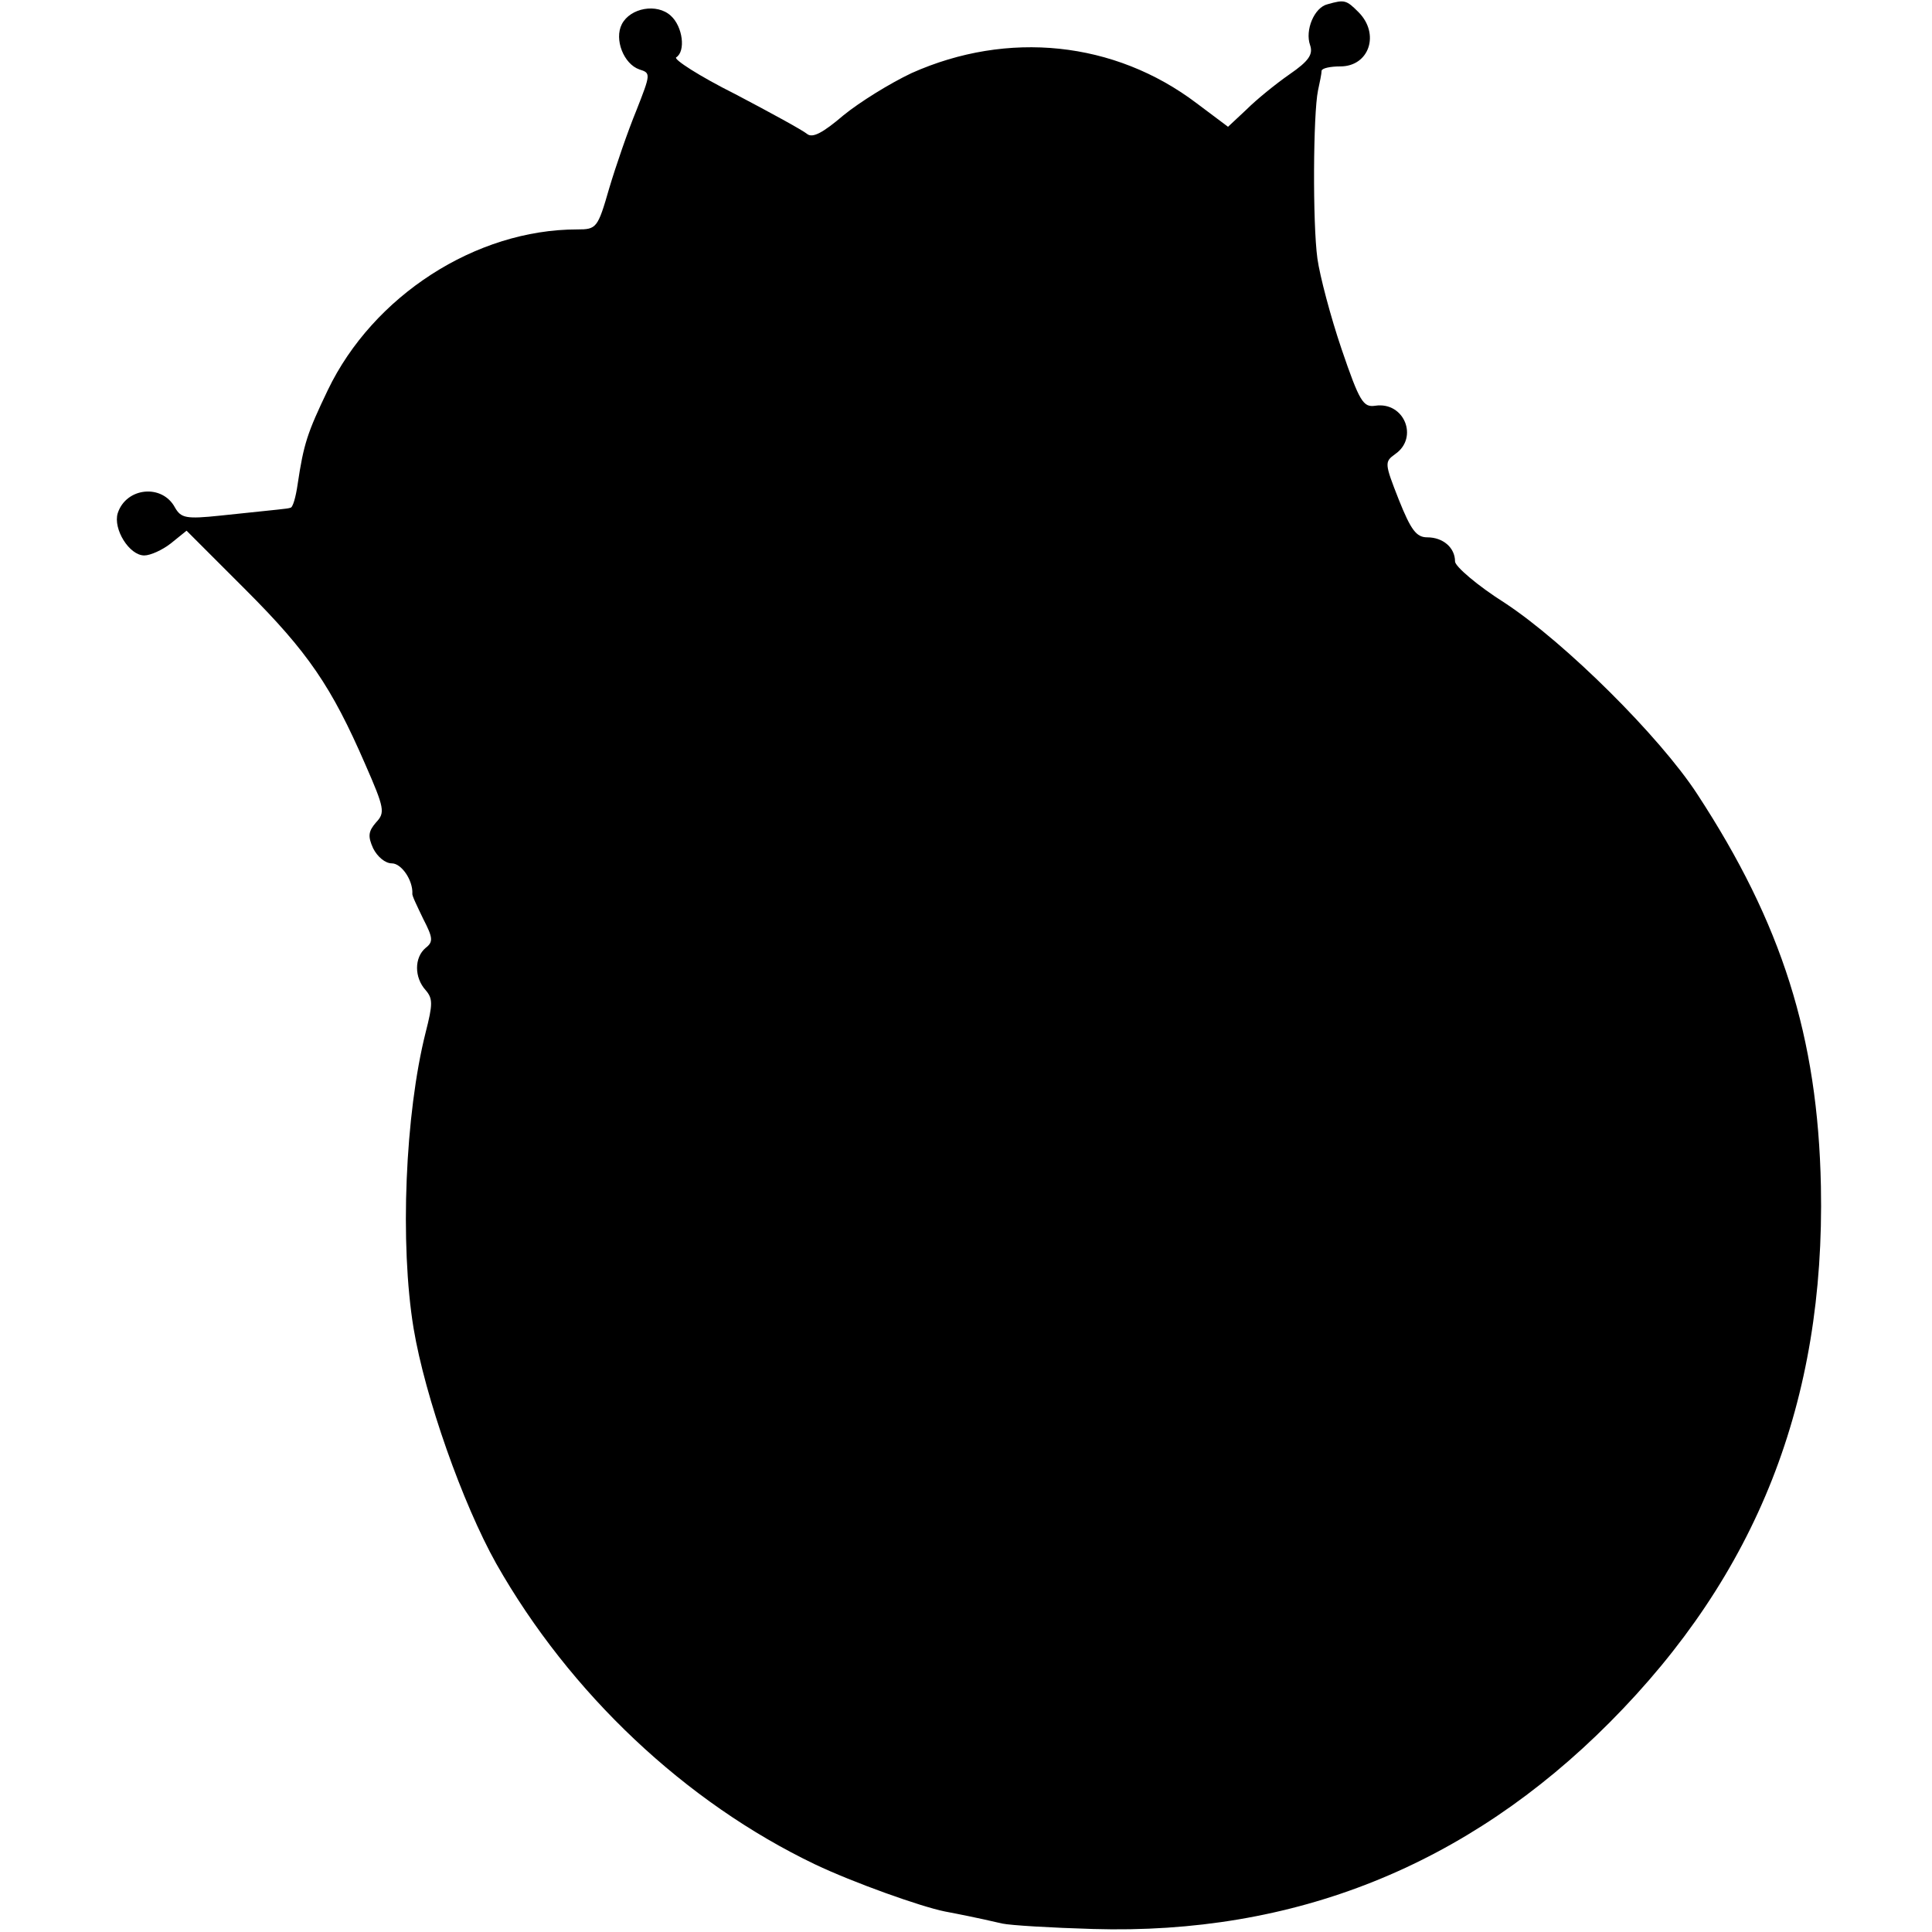 <?xml version="1.0" standalone="no"?>
<!DOCTYPE svg PUBLIC "-//W3C//DTD SVG 20010904//EN"
 "http://www.w3.org/TR/2001/REC-SVG-20010904/DTD/svg10.dtd">
<svg version="1.0" xmlns="http://www.w3.org/2000/svg"
 width="320pt" height="320pt" viewBox="0 0 320 320"
 preserveAspectRatio="xMidYMid meet">
<g transform="translate(0,320) scale(0.1,-0.1)"
fill="#000000" stroke="none">
<path d="M2199 3193 c-22 -5 -38 -43 -29 -68 5 -15 -2 -26 -34 -48 -23 -16
-55 -42 -71 -58 l-31 -29 -52 39 c-136 103 -313 121 -472 50 -36 -17 -86 -48
-113 -70 -34 -29 -51 -38 -60 -31 -7 6 -60 35 -119 66 -60 30 -103 58 -98 61
16 10 11 51 -9 69 -23 21 -67 13 -81 -14 -13 -25 3 -66 29 -75 19 -6 19 -7 -5
-68 -14 -34 -34 -92 -45 -129 -19 -66 -21 -68 -53 -68 -168 0 -338 -110 -413
-266 -34 -71 -40 -89 -50 -156 -3 -21 -8 -39 -12 -39 -6 -2 -13 -2 -116 -13
-57 -6 -65 -4 -75 13 -21 40 -81 34 -95 -9 -8 -26 19 -70 44 -70 10 0 30 9 44
20 l26 21 98 -98 c103 -103 142 -160 198 -289 32 -73 33 -80 18 -96 -13 -15
-14 -23 -5 -43 7 -14 20 -25 31 -25 16 0 35 -28 34 -50 -1 -3 8 -21 18 -42 16
-31 17 -38 4 -48 -19 -16 -19 -49 0 -70 12 -14 12 -23 0 -70 -34 -135 -43
-350 -20 -490 19 -114 81 -290 137 -390 122 -215 313 -395 528 -498 63 -30
175 -70 215 -78 21 -4 52 -10 95 -20 14 -3 81 -7 150 -9 334 -10 620 105 856
342 244 245 357 532 350 888 -5 248 -65 436 -205 650 -62 95 -218 250 -318
316 -46 29 -83 61 -83 69 0 23 -20 40 -46 40 -18 0 -27 12 -47 62 -24 61 -24
63 -6 76 39 27 15 87 -33 80 -20 -3 -26 6 -56 94 -18 53 -36 121 -40 150 -8
59 -7 239 1 278 3 14 6 28 6 33 1 4 14 7 31 7 48 0 66 54 30 90 -20 20 -23 21
-51 13z"/>
</g>
</svg>
